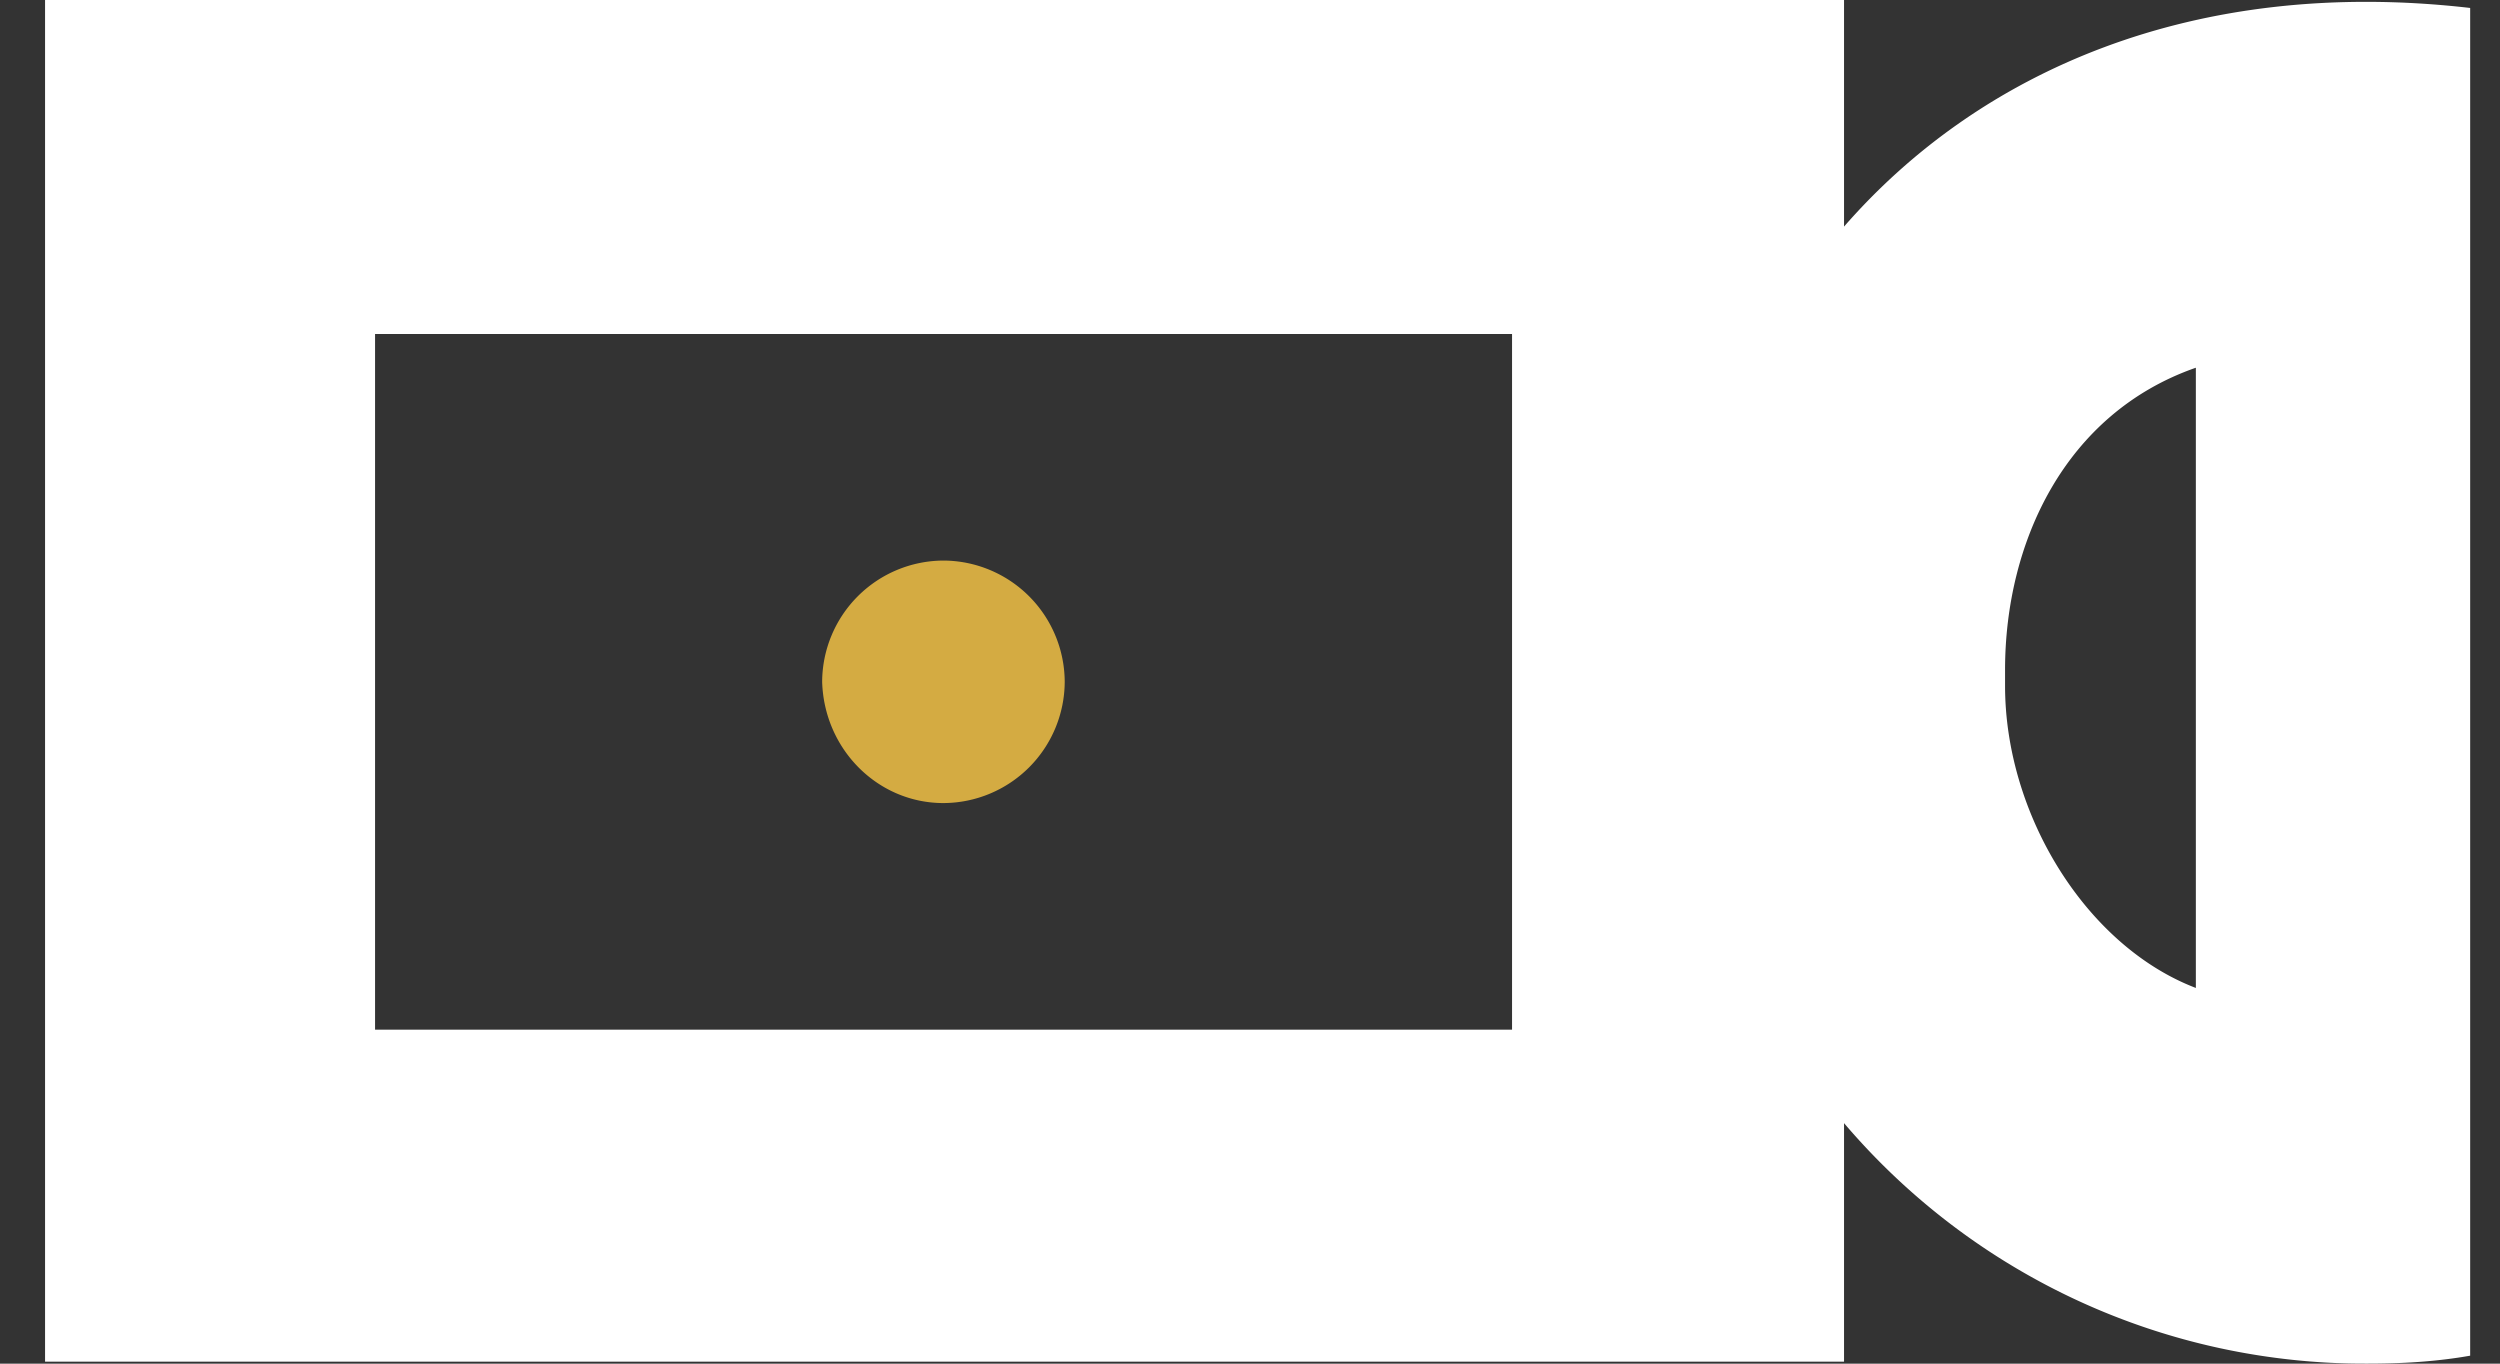 <svg width="44" height="24" fill="none" xmlns="http://www.w3.org/2000/svg"><rect width="100%" height="100%" fill="#333333" stroke="none"/><path d="M16.605 14.134A2.143 2.143 0 0 0 18.739 12a2.143 2.143 0 0 0-2.134-2.134A2.143 2.143 0 0 0 14.47 12c.035 1.19.98 2.134 2.134 2.134Z" fill="#D4AB42"/><path d="M32.455 3.988V0H.793v23.965h31.662v-4.198a12.026 12.026 0 0 0 9.2 4.233c.63 0 1.225-.035 1.82-.14V.14c-4.863-.56-8.641 1.12-11.02 3.848Zm-5.843 14.134H6.601V5.878h20.011v12.244Zm12.035-.734c-1.924-.735-3.358-3.044-3.358-5.318v-.28c0-2.239 1.05-4.513 3.358-5.318v10.916Z" fill="#fff"/></svg>